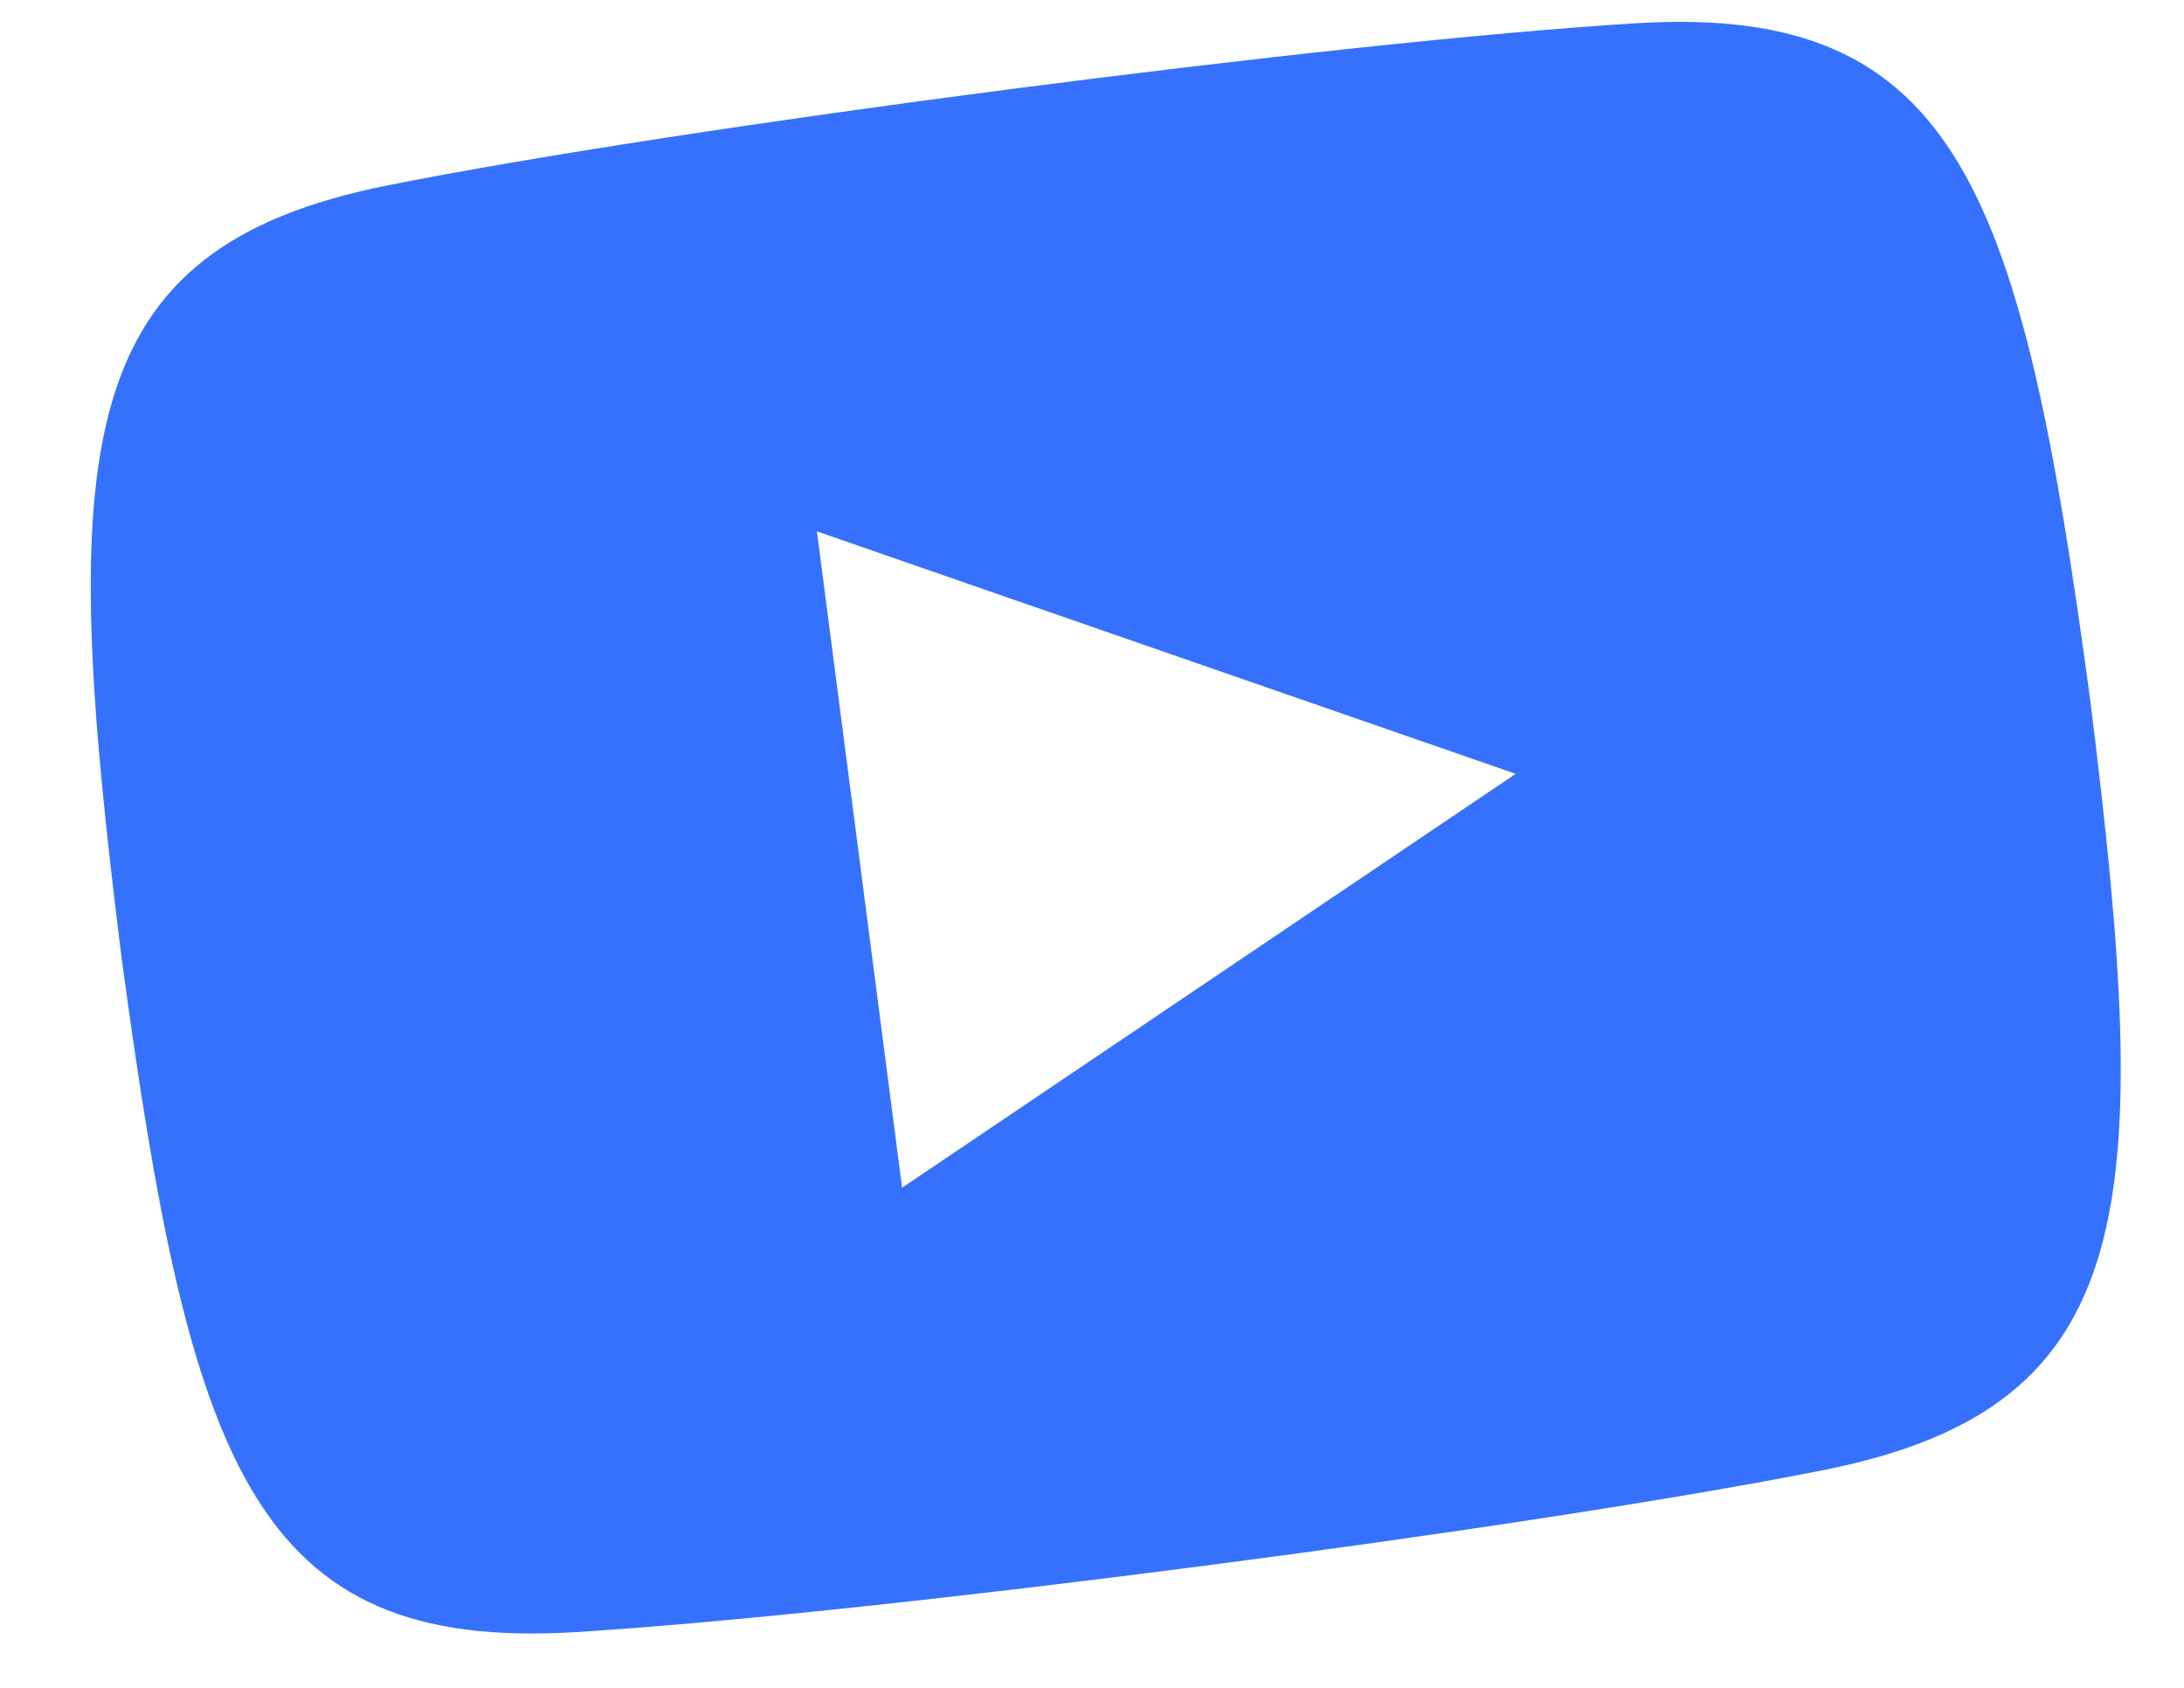 <svg width="22" height="17" viewBox="0 0 22 17" fill="none" xmlns="http://www.w3.org/2000/svg">
<path fill-rule="evenodd" clip-rule="evenodd" d="M16.486 0.234C13.481 0.417 6.847 1.279 3.9 1.868C0.708 2.506 0.581 4.5 1.222 9.624C1.909 14.732 2.539 16.637 5.791 16.439C8.793 16.255 15.425 15.395 18.377 14.805C21.569 14.167 21.696 12.172 21.055 7.049C20.368 1.941 19.738 0.036 16.486 0.234ZM9.087 11.963L8.229 5.352L15.268 7.794L9.087 11.963V11.963Z" fill="#3571FD"/>
</svg>
